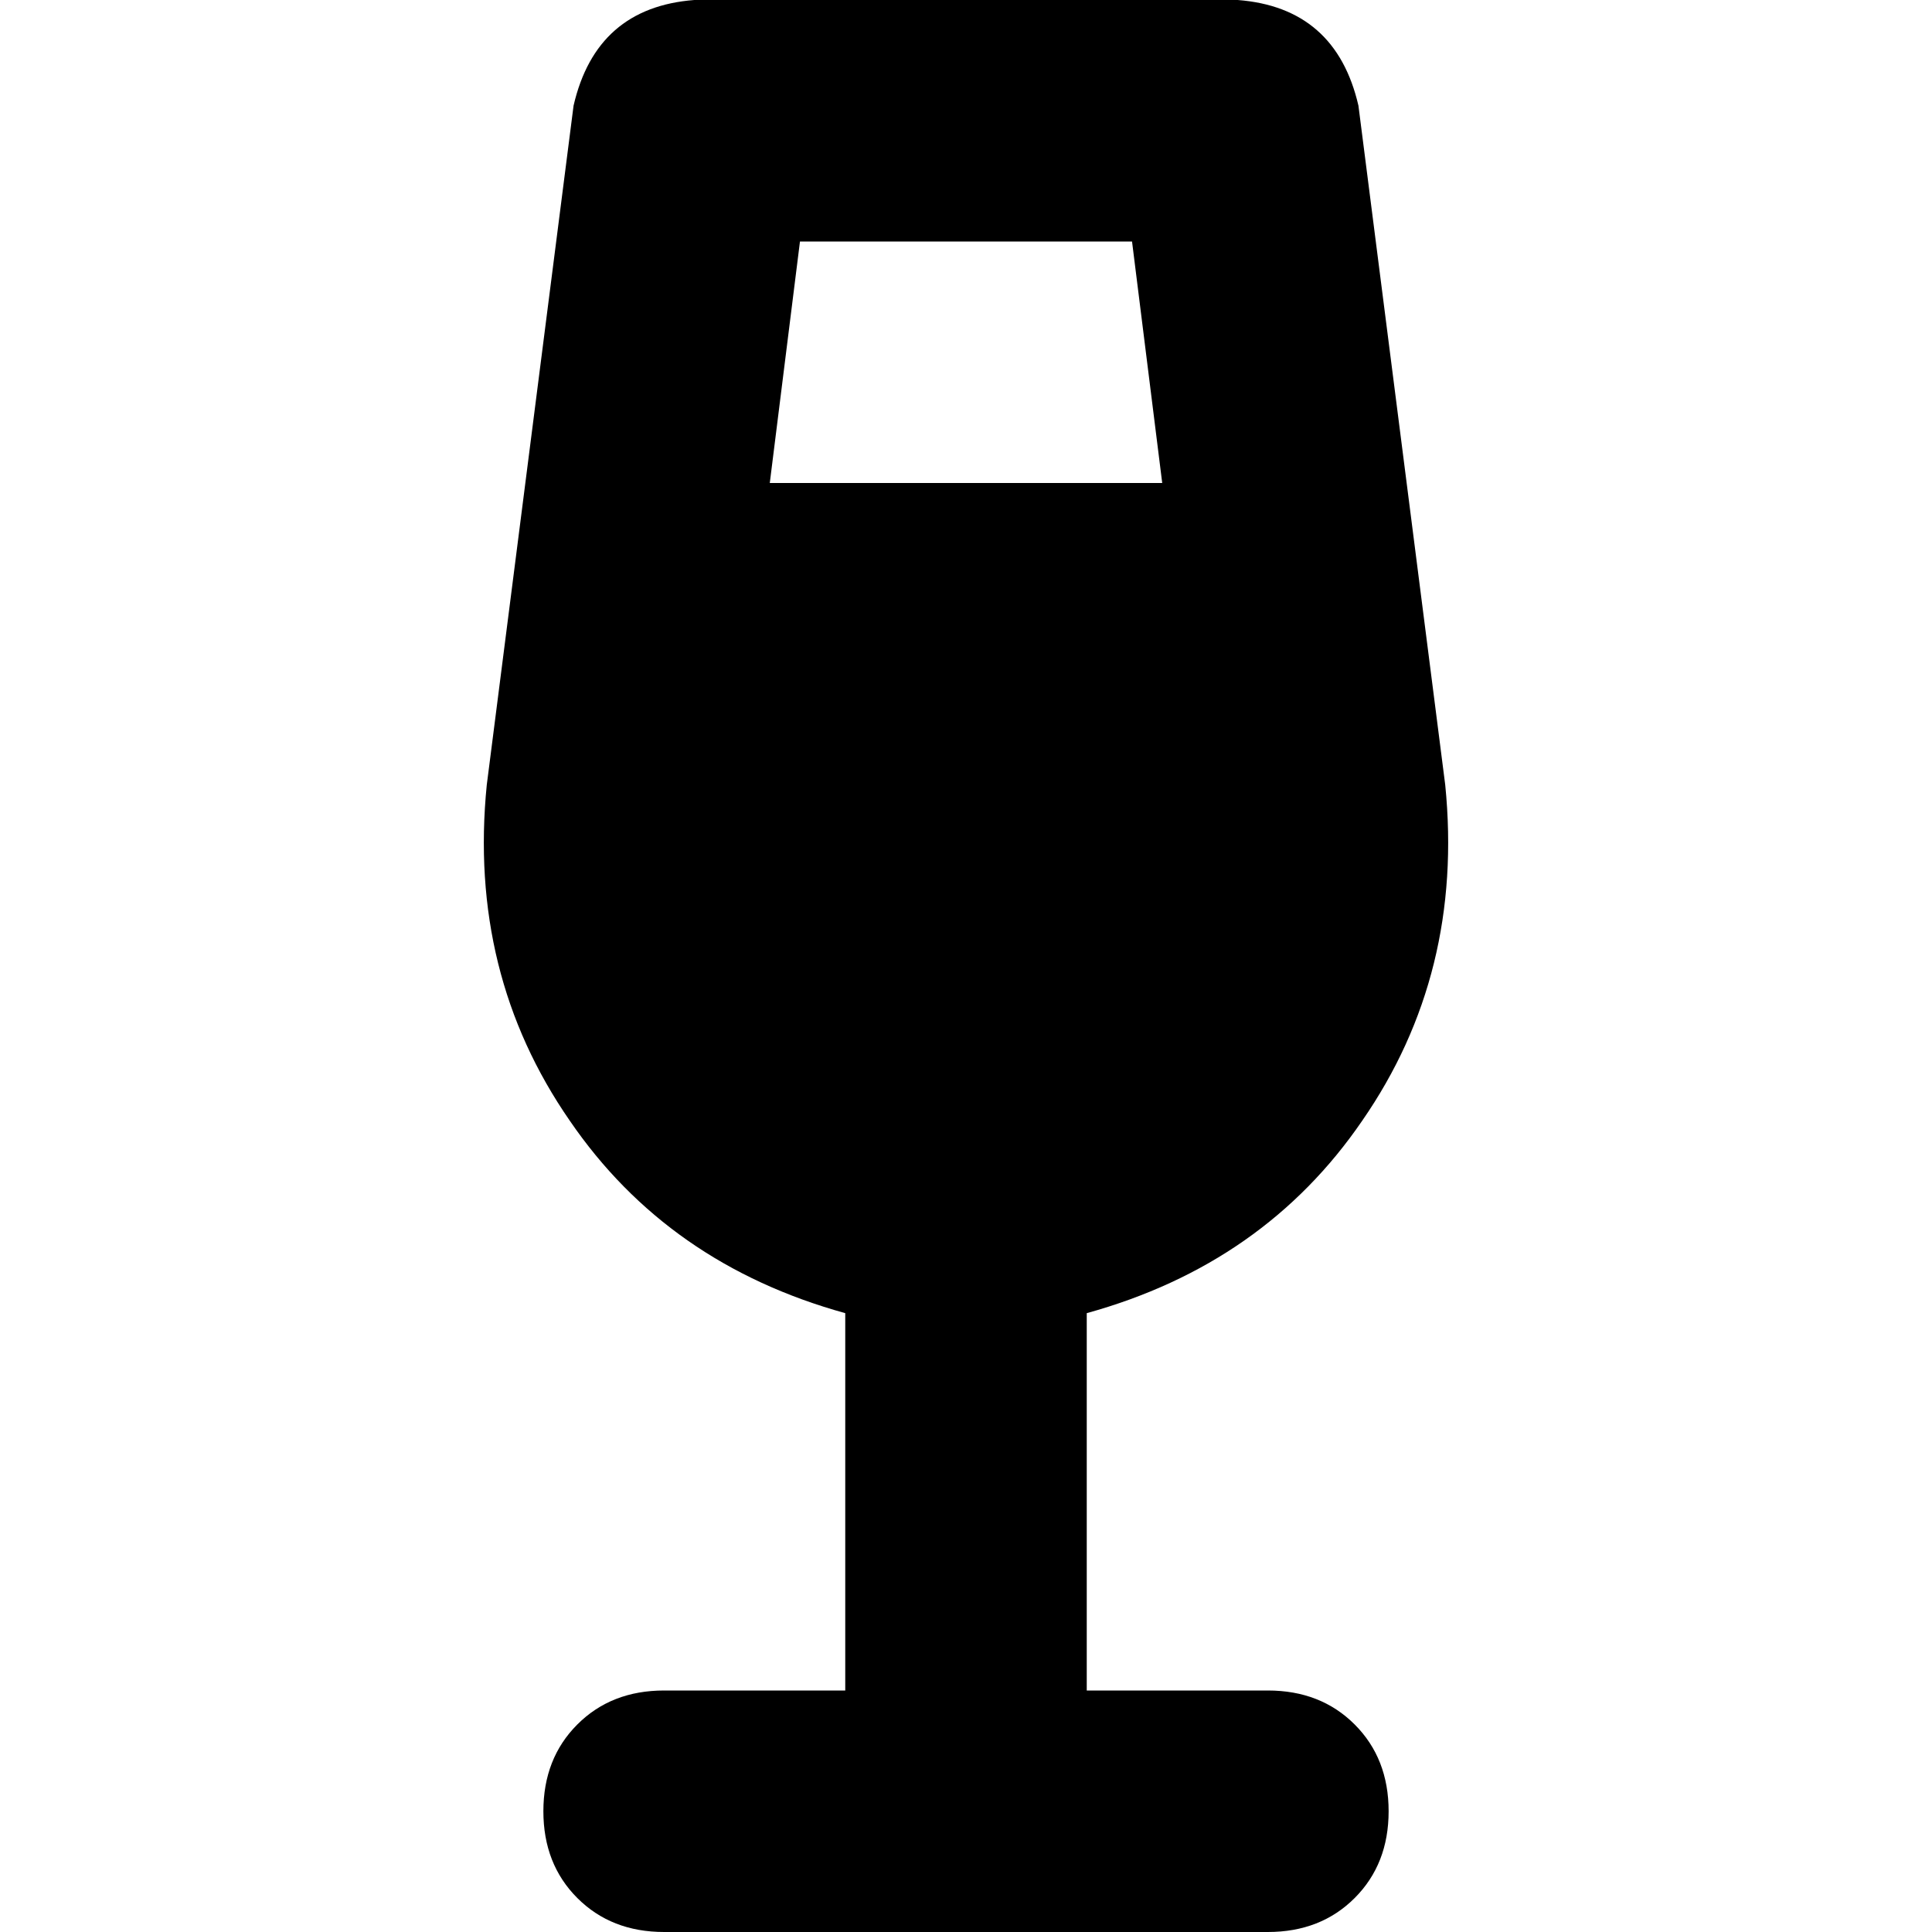 <svg xmlns="http://www.w3.org/2000/svg" viewBox="0 0 512 512">
  <path d="M 184 0 Q 158 2 152 28 L 129 208 Q 124 258 151 297 Q 177 335 224 348 L 224 448 L 176 448 Q 162 448 153 457 Q 144 466 144 480 Q 144 494 153 503 Q 162 512 176 512 L 256 512 L 336 512 Q 350 512 359 503 Q 368 494 368 480 Q 368 466 359 457 Q 350 448 336 448 L 288 448 L 288 348 Q 335 335 361 297 Q 388 258 383 208 L 360 28 Q 354 2 328 0 L 184 0 L 184 0 Z M 204 128 L 212 64 L 300 64 L 308 128 L 204 128 L 204 128 Z" />
</svg>